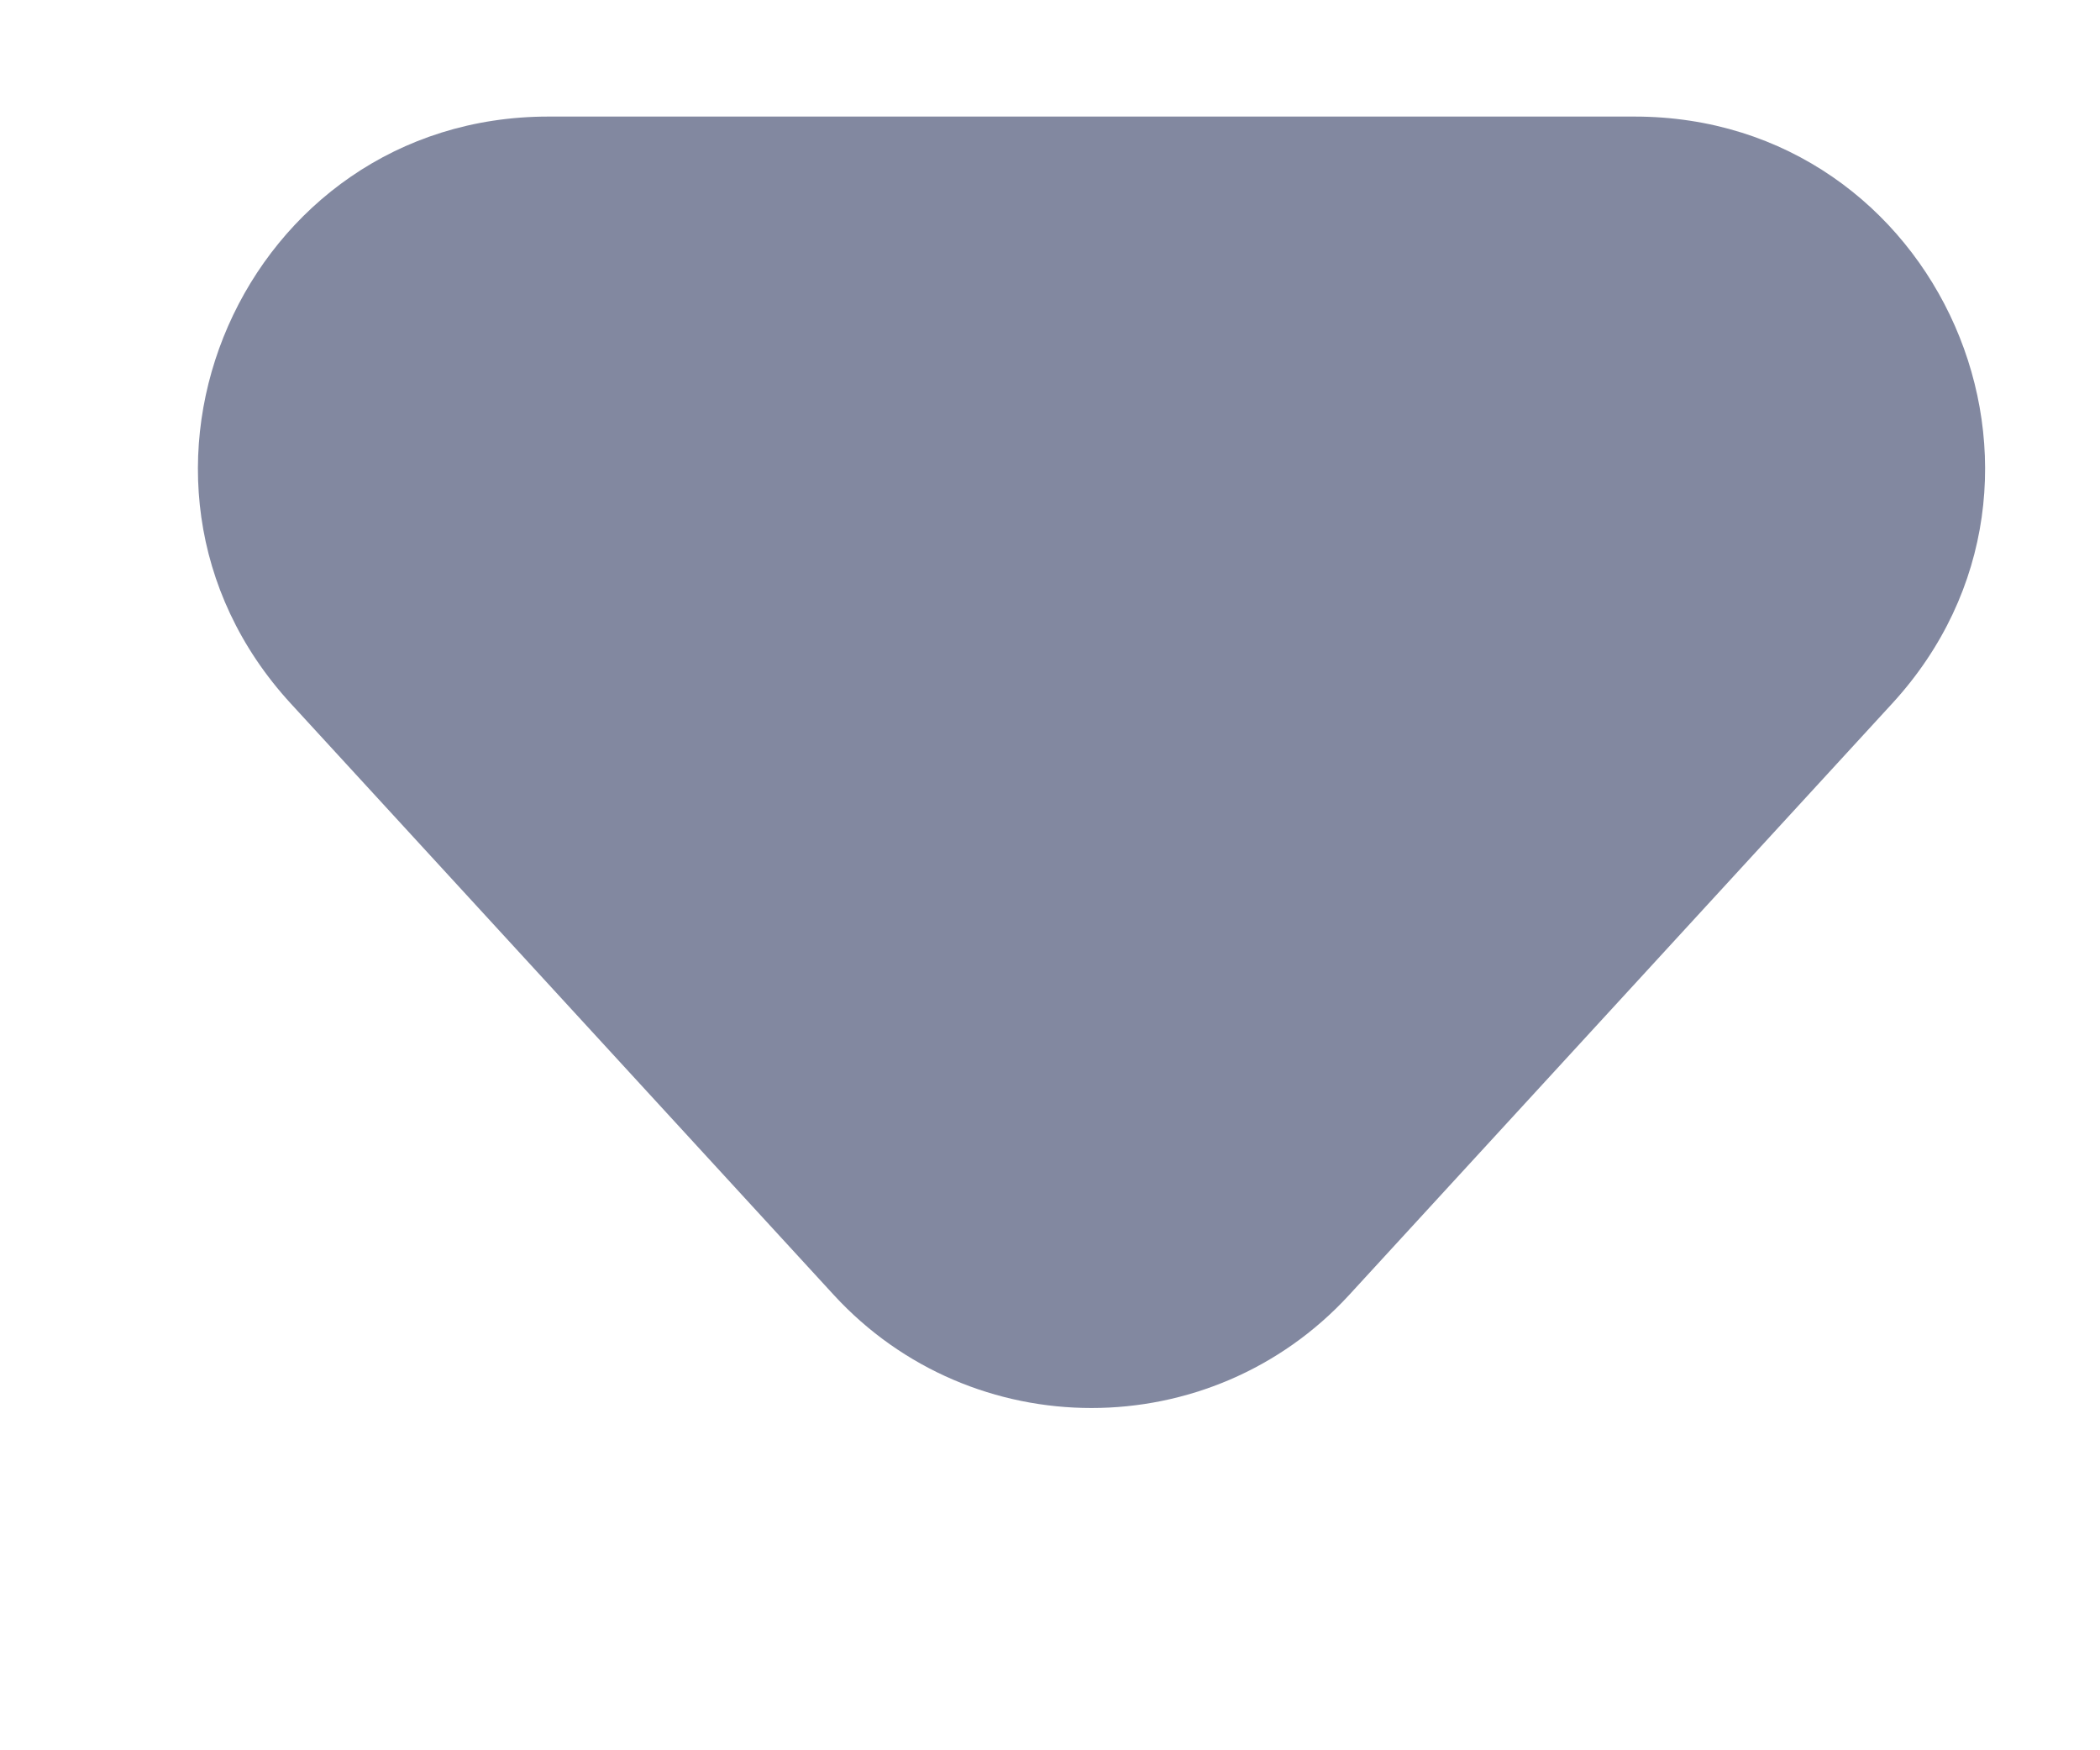<svg width="6" height="5" viewBox="0 0 6 5" fill="none" xmlns="http://www.w3.org/2000/svg">
<path opacity="0.5" d="M4.67 0.333C5.541 0.333 5.995 1.369 5.406 2.01L3.855 3.699C3.459 4.13 2.778 4.13 2.382 3.699L0.831 2.01C0.242 1.369 0.697 0.333 1.567 0.333L4.67 0.333Z" fill="#071343"/>
</svg>
